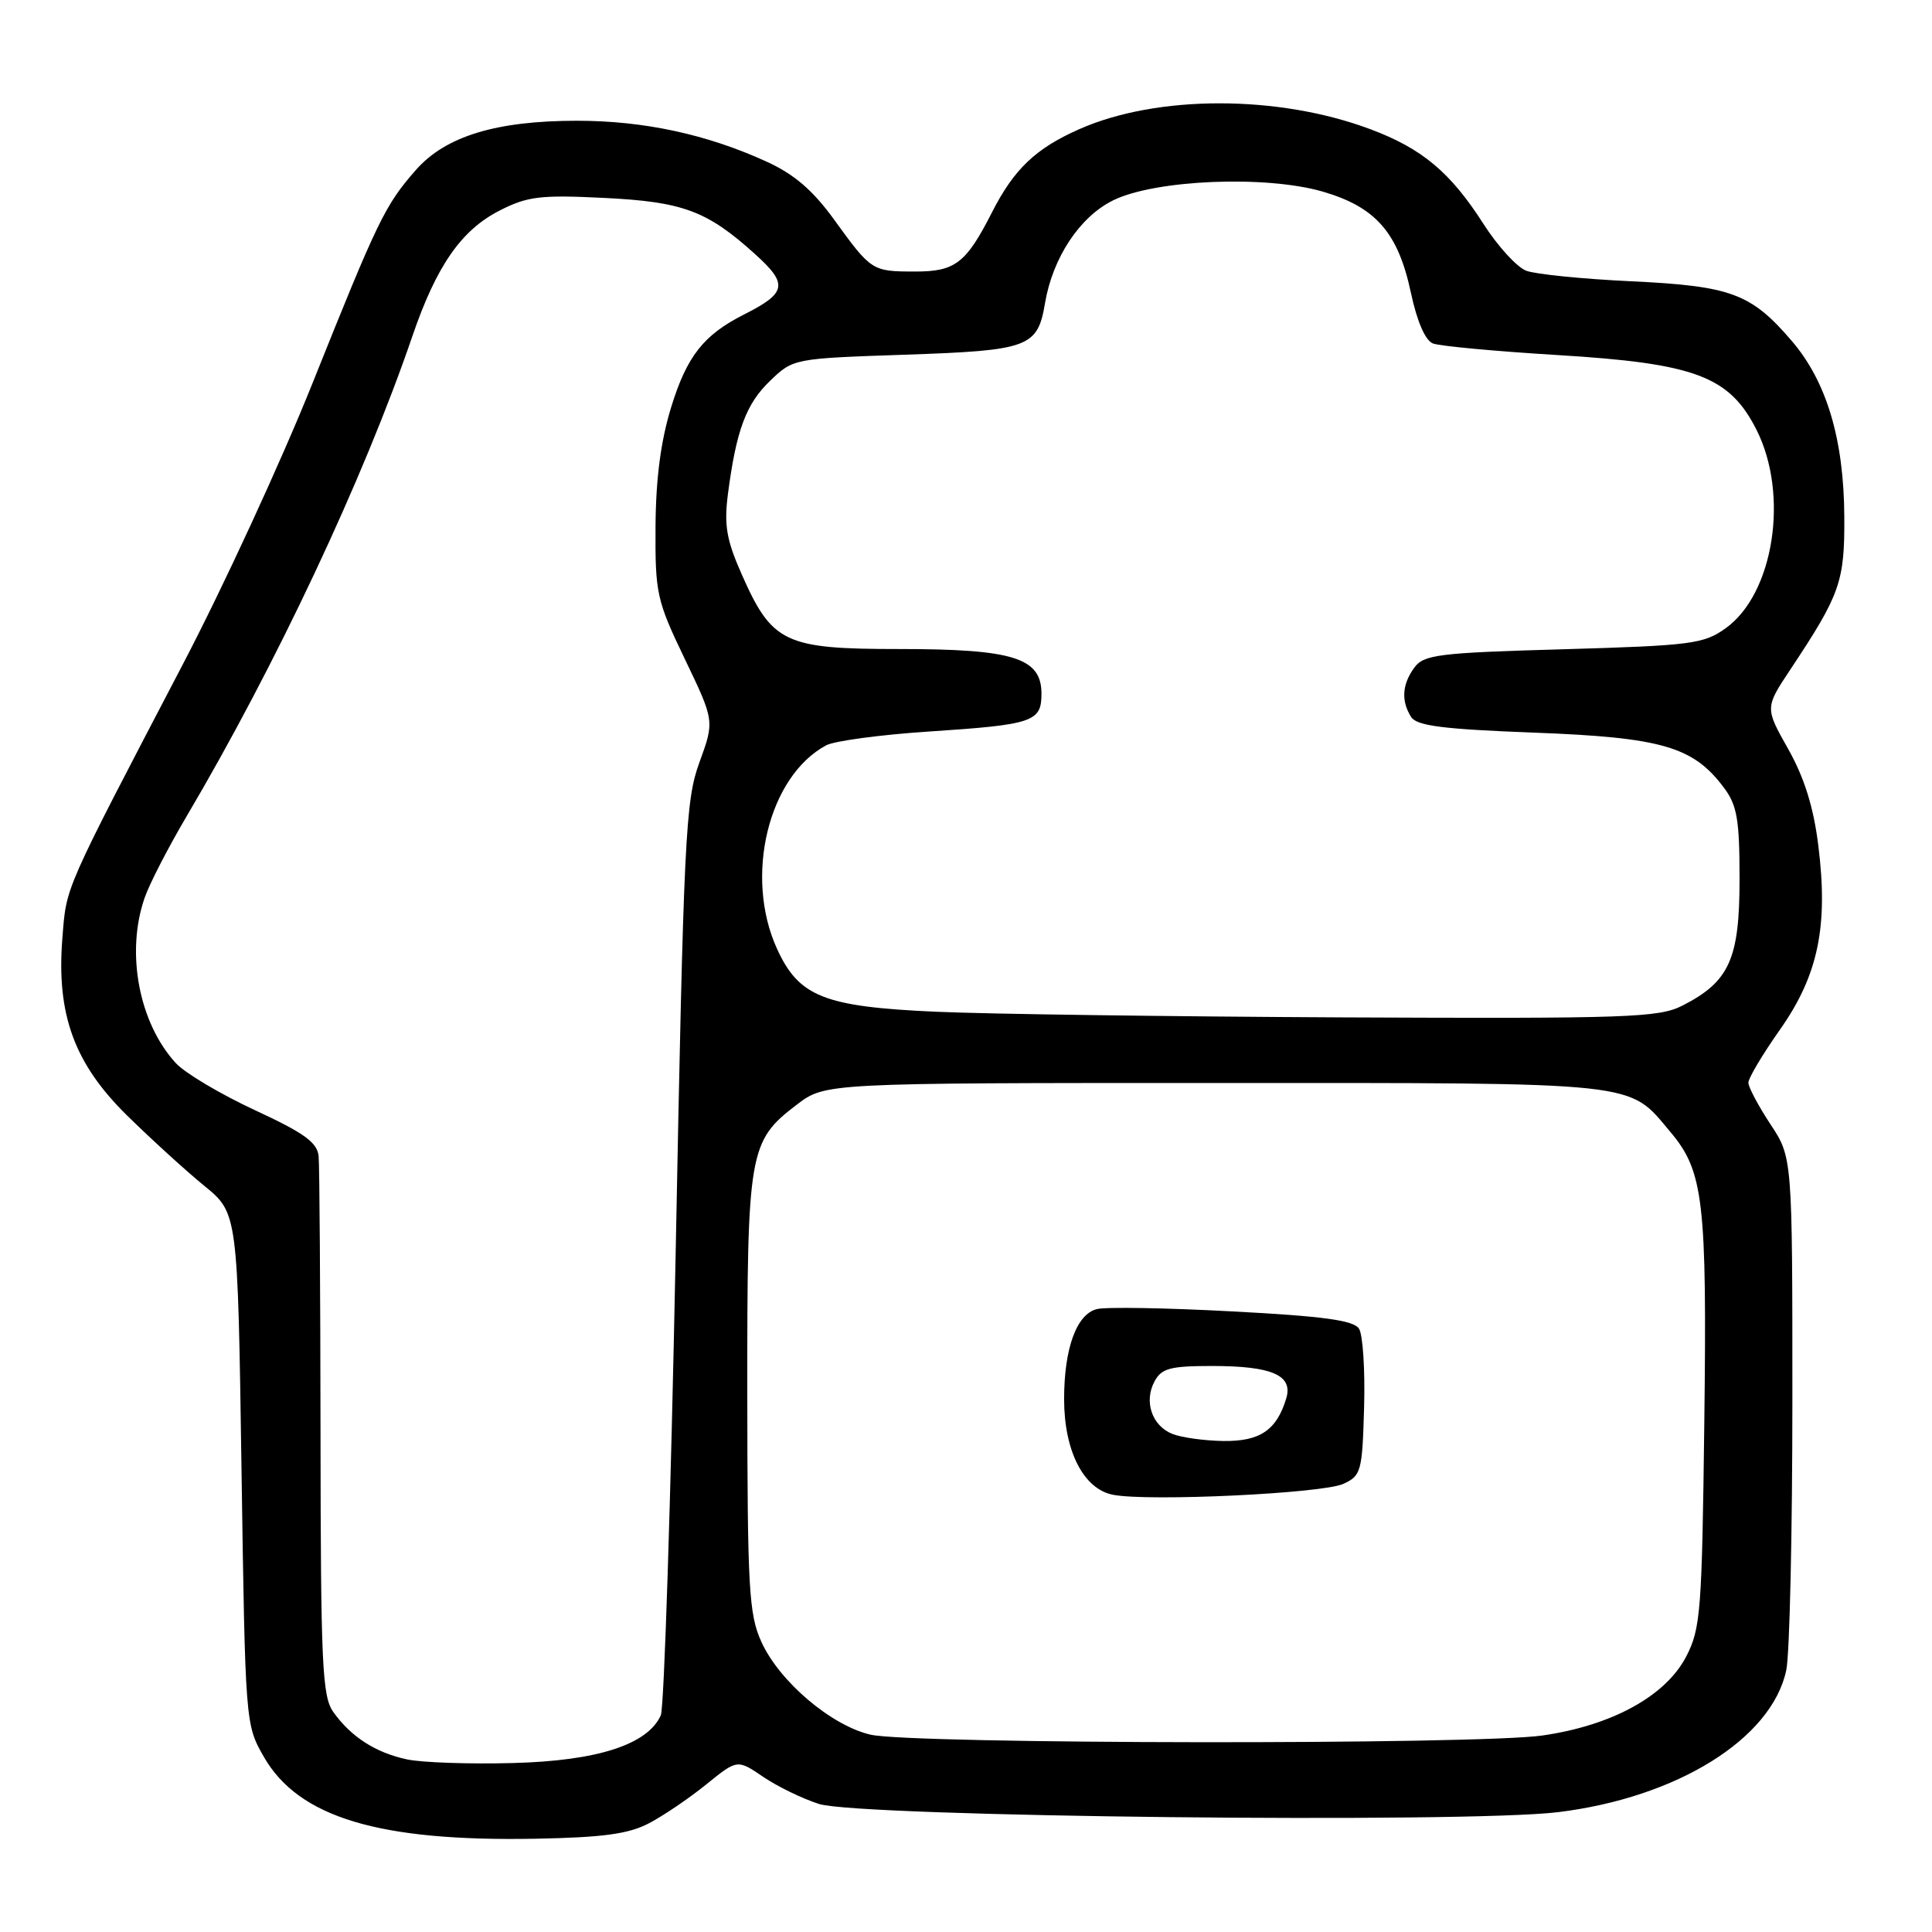 <?xml version="1.0" encoding="UTF-8" standalone="no"?>
<!DOCTYPE svg PUBLIC "-//W3C//DTD SVG 1.1//EN" "http://www.w3.org/Graphics/SVG/1.1/DTD/svg11.dtd" >
<svg xmlns="http://www.w3.org/2000/svg" xmlns:xlink="http://www.w3.org/1999/xlink" version="1.1" viewBox="0 0 256 256">
 <g >
 <path fill="currentColor"
d=" M 86.00 241.59 C 87.92 240.58 91.35 238.26 93.60 236.43 C 97.70 233.11 97.70 233.11 101.14 235.45 C 103.04 236.74 106.37 238.35 108.54 239.04 C 113.95 240.74 194.16 241.62 206.46 240.12 C 222.23 238.19 234.77 230.39 236.69 221.31 C 237.14 219.21 237.50 203.07 237.50 185.43 C 237.50 153.36 237.50 153.36 234.58 148.95 C 232.98 146.52 231.67 144.05 231.67 143.46 C 231.67 142.86 233.55 139.70 235.85 136.44 C 240.93 129.22 242.28 122.73 240.93 111.99 C 240.30 106.92 239.07 103.02 236.94 99.24 C 233.86 93.78 233.86 93.78 237.28 88.64 C 243.84 78.76 244.43 77.08 244.38 68.50 C 244.33 58.23 242.05 50.59 237.44 45.20 C 232.03 38.88 229.40 37.90 216.13 37.27 C 209.73 36.97 203.49 36.34 202.25 35.88 C 201.02 35.43 198.46 32.63 196.56 29.66 C 192.19 22.83 188.43 19.68 181.58 17.12 C 169.39 12.55 153.33 12.55 143.02 17.11 C 137.23 19.67 134.36 22.40 131.44 28.14 C 128.00 34.90 126.56 36.00 121.18 35.98 C 115.55 35.97 115.45 35.90 110.53 29.11 C 107.70 25.20 105.23 23.08 101.56 21.41 C 93.67 17.80 85.31 16.00 76.47 16.00 C 65.74 16.00 59.04 18.05 55.11 22.52 C 51.01 27.19 50.08 29.12 41.38 50.85 C 37.27 61.11 29.56 77.83 24.24 88.00 C 8.32 118.48 8.82 117.35 8.27 124.25 C 7.45 134.41 9.83 140.93 16.87 147.84 C 20.04 150.95 24.62 155.13 27.06 157.12 C 31.50 160.74 31.50 160.74 32.00 194.62 C 32.50 228.30 32.51 228.53 34.95 232.77 C 39.55 240.82 50.21 244.03 71.00 243.64 C 79.92 243.47 83.29 243.01 86.00 241.59 Z  M 53.94 233.13 C 49.78 232.25 46.49 230.13 44.16 226.84 C 42.69 224.77 42.50 220.49 42.47 190.00 C 42.45 171.03 42.34 154.47 42.22 153.20 C 42.04 151.38 40.32 150.13 33.75 147.09 C 29.21 144.98 24.51 142.19 23.30 140.87 C 18.40 135.54 16.64 126.20 19.17 118.95 C 19.81 117.10 22.29 112.30 24.67 108.26 C 36.51 88.23 48.21 63.37 54.65 44.52 C 57.83 35.23 61.12 30.49 66.20 27.90 C 69.88 26.02 71.60 25.81 79.95 26.22 C 90.49 26.73 93.68 27.91 100.07 33.69 C 104.47 37.66 104.25 38.82 98.57 41.68 C 93.24 44.38 91.02 47.19 88.94 53.93 C 87.56 58.41 86.90 63.40 86.86 69.79 C 86.81 78.64 87.00 79.53 90.74 87.32 C 94.68 95.53 94.68 95.53 92.68 101.01 C 90.82 106.12 90.60 110.66 89.53 166.00 C 88.89 198.73 88.00 226.31 87.56 227.29 C 85.81 231.17 79.16 233.32 68.00 233.61 C 62.22 233.77 55.90 233.55 53.94 233.13 Z  M 115.39 229.86 C 110.20 228.69 103.28 222.83 100.89 217.56 C 99.23 213.92 99.04 210.51 99.02 184.72 C 99.00 152.50 99.22 151.23 105.57 146.38 C 109.34 143.50 109.34 143.50 160.92 143.50 C 217.97 143.50 215.67 143.25 221.35 150.01 C 225.73 155.20 226.19 159.19 225.83 188.41 C 225.52 213.51 225.35 215.79 223.43 219.50 C 220.71 224.73 213.62 228.63 204.40 229.96 C 195.81 231.21 120.99 231.12 115.39 229.86 Z  M 178.00 196.62 C 180.36 195.54 180.51 194.99 180.75 186.49 C 180.89 181.55 180.59 176.85 180.07 176.05 C 179.36 174.95 175.33 174.40 163.32 173.77 C 154.62 173.30 146.53 173.16 145.35 173.46 C 142.65 174.12 141.00 178.67 141.00 185.40 C 141.00 192.28 143.59 197.33 147.50 198.07 C 152.25 198.98 175.24 197.89 178.00 196.62 Z  M 124.00 134.06 C 109.18 133.40 105.84 132.07 102.94 125.68 C 98.60 116.12 101.80 102.88 109.47 98.76 C 110.55 98.18 116.62 97.36 122.97 96.94 C 136.91 96.02 138.00 95.66 138.00 91.92 C 138.00 87.17 134.29 86.00 119.18 86.00 C 103.96 86.00 102.31 85.22 98.27 76.08 C 96.26 71.54 95.93 69.58 96.45 65.50 C 97.55 57.02 98.85 53.52 102.05 50.45 C 105.11 47.51 105.19 47.50 119.91 47.00 C 136.35 46.44 137.48 46.03 138.47 40.17 C 139.49 34.13 143.08 28.71 147.51 26.54 C 153.09 23.80 167.73 23.20 175.27 25.39 C 182.31 27.44 185.27 30.84 186.96 38.83 C 187.77 42.61 188.86 45.12 189.87 45.51 C 190.77 45.86 198.21 46.55 206.42 47.05 C 224.63 48.15 229.17 49.86 232.75 56.96 C 237.09 65.57 235.04 78.70 228.64 83.26 C 225.74 85.33 224.09 85.54 207.15 86.03 C 190.57 86.50 188.67 86.74 187.40 88.47 C 185.78 90.69 185.64 92.88 186.98 95.00 C 187.72 96.18 191.18 96.62 203.33 97.08 C 220.21 97.72 224.37 98.93 228.44 104.39 C 230.18 106.71 230.50 108.62 230.50 116.50 C 230.50 127.08 229.15 130.08 222.93 133.25 C 219.81 134.84 215.77 134.98 178.00 134.81 C 155.18 134.70 130.88 134.37 124.00 134.06 Z  M 155.34 190.00 C 152.63 188.91 151.55 185.71 152.98 183.04 C 153.91 181.31 155.05 181.00 160.60 181.00 C 168.56 181.00 171.37 182.23 170.43 185.31 C 169.15 189.52 166.95 191.00 162.10 190.94 C 159.57 190.90 156.53 190.48 155.34 190.00 Z "/>
</g>
</svg>
